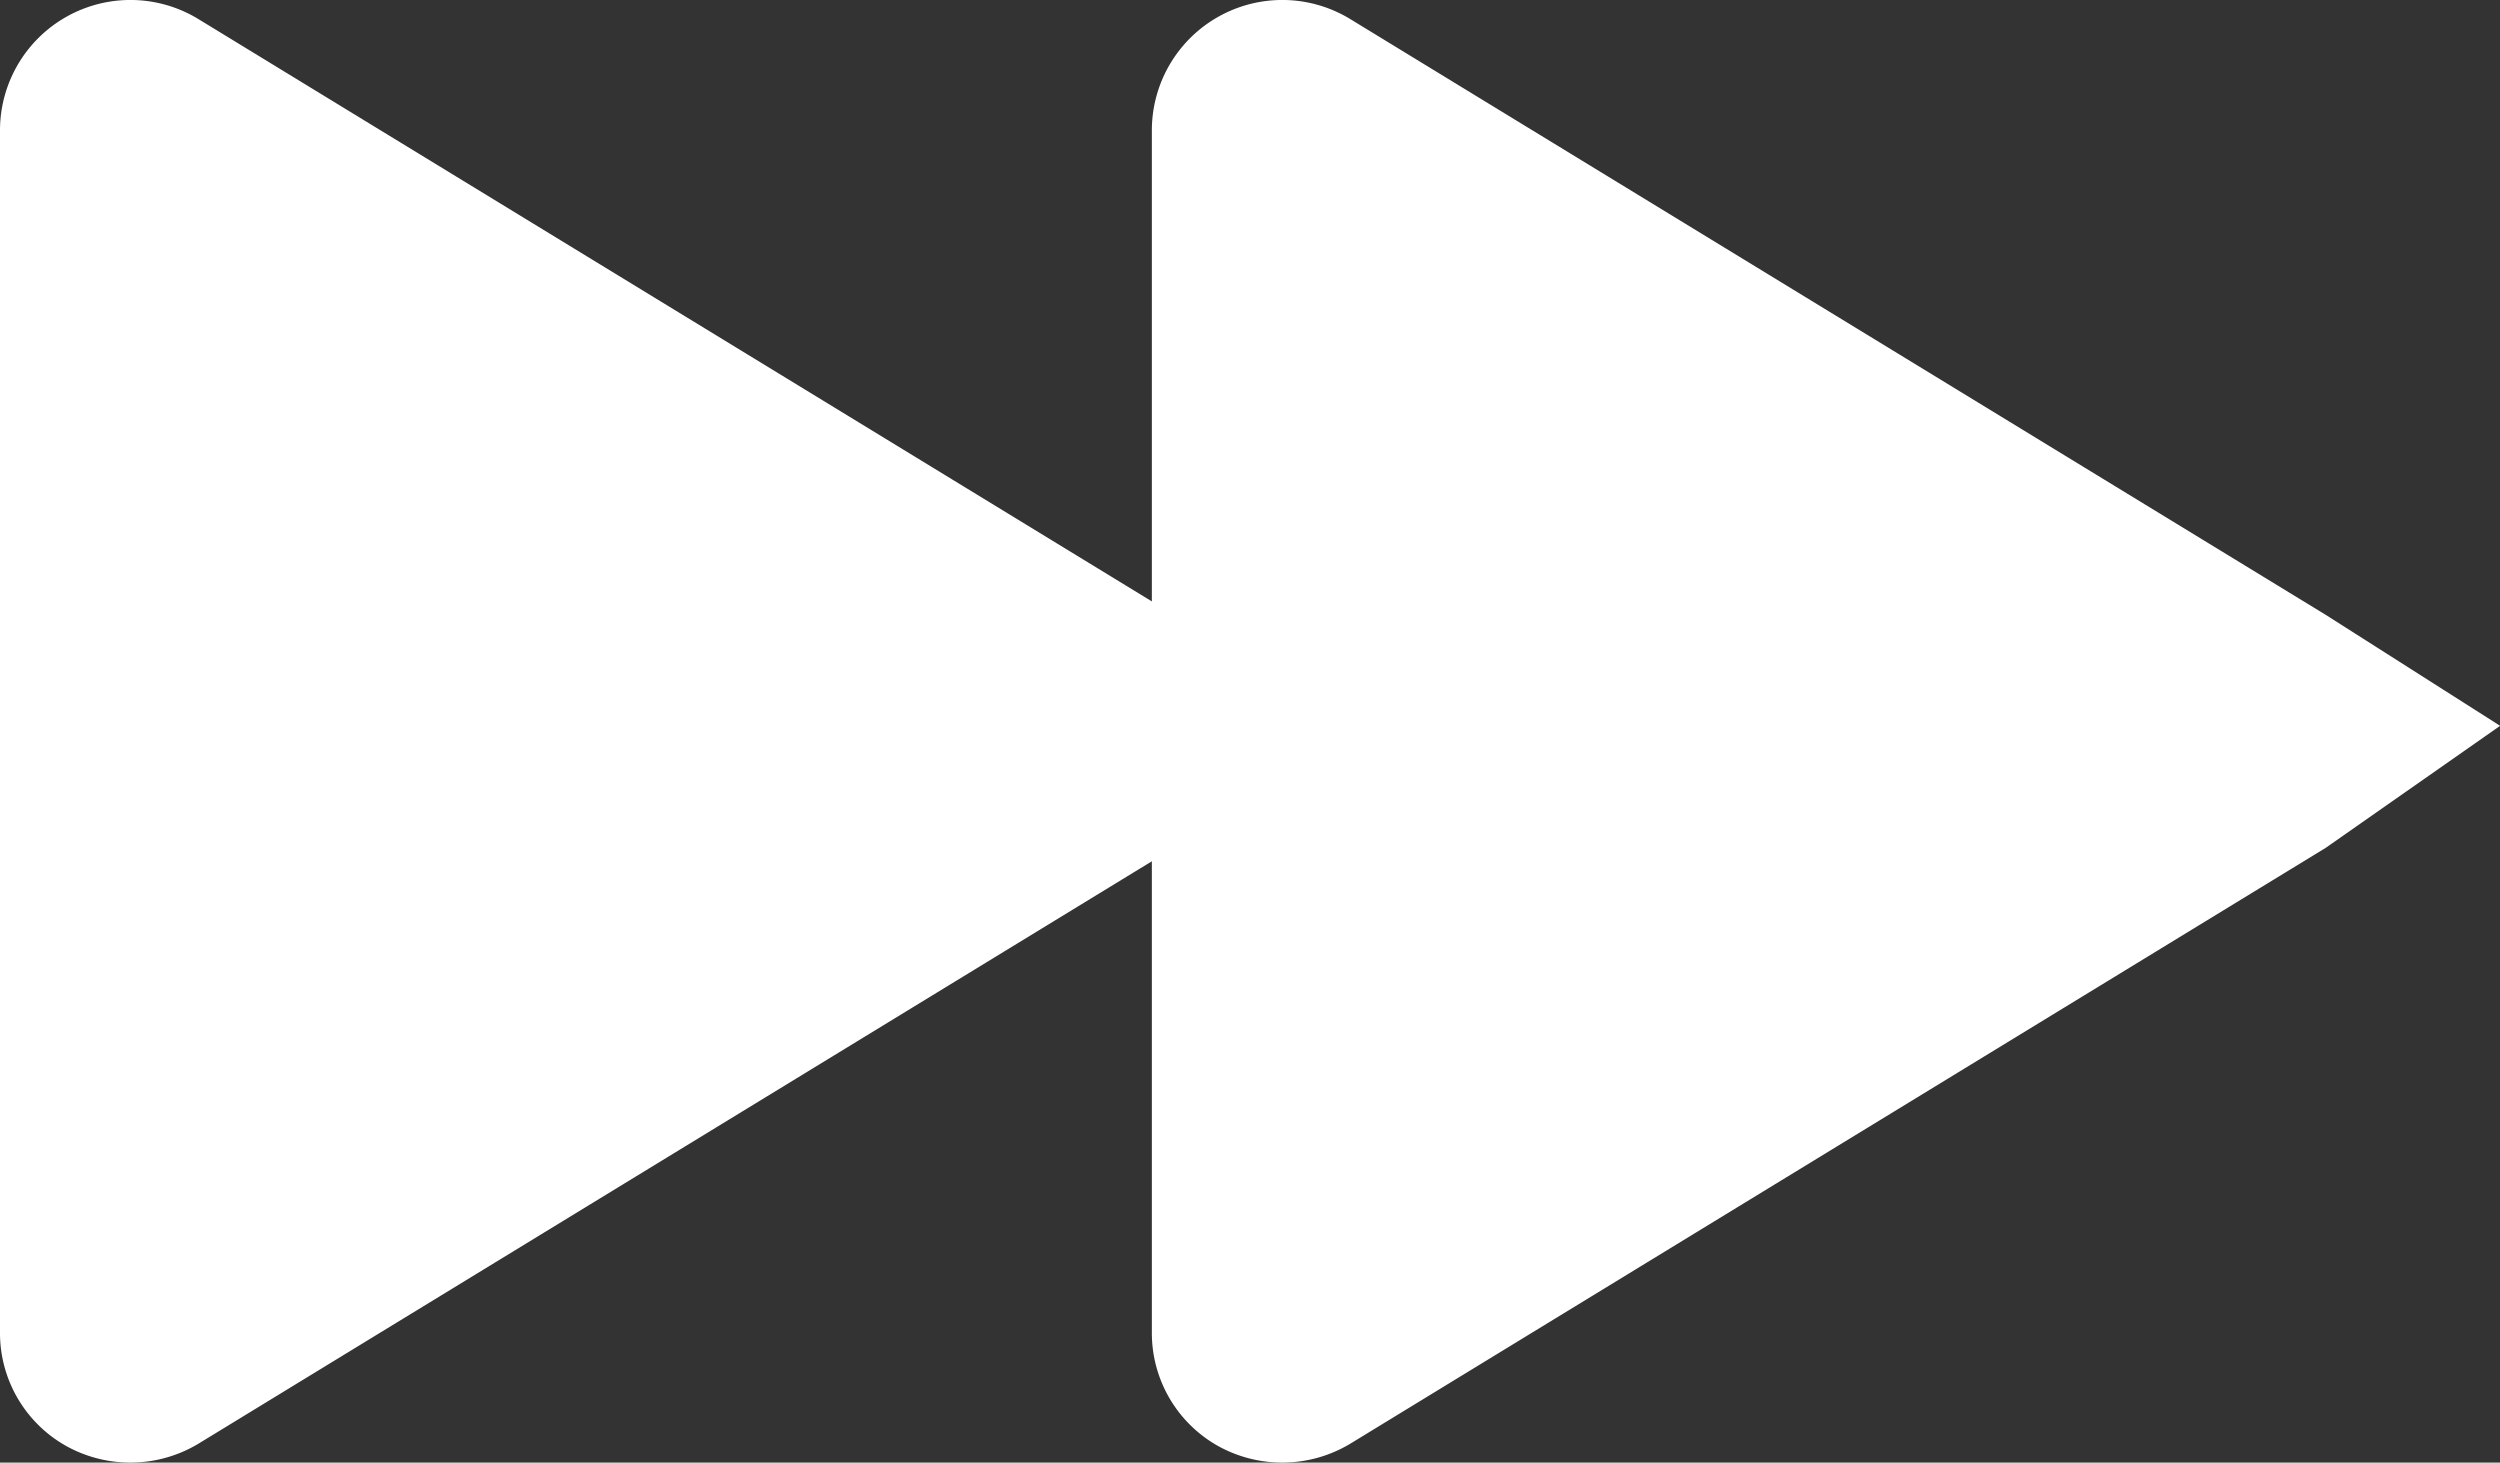 <svg xmlns="http://www.w3.org/2000/svg" width="44.615" height="26.102" viewBox="0 0 44.615 26.102">
  <rect x="0" y="0" width="44.615" height="26.102" fill="#333333" stroke="none"/>
  <g id="Group_4" data-name="Group 4" transform="translate(-1590.531 -860.776)">
    <path id="skip-forward" d="M25.448,19.686,8.035,30.323a2.359,2.359,0,0,1-2.343.043A2.312,2.312,0,0,1,4.5,28.329V6.886A2.328,2.328,0,0,1,8.035,4.892L25.448,15.527Z" transform="translate(1586.031 856.221)" fill="#fff"/>
    <path id="skip-forward-2" data-name="skip-forward" d="M25.448,19.686,8.035,30.323a2.359,2.359,0,0,1-2.343.043A2.312,2.312,0,0,1,4.5,28.329V6.886A2.328,2.328,0,0,1,8.035,4.892L25.448,15.527l3.113,1.981Z" transform="translate(1606.587 856.221)" fill="#fff"/>
  </g>
</svg>

